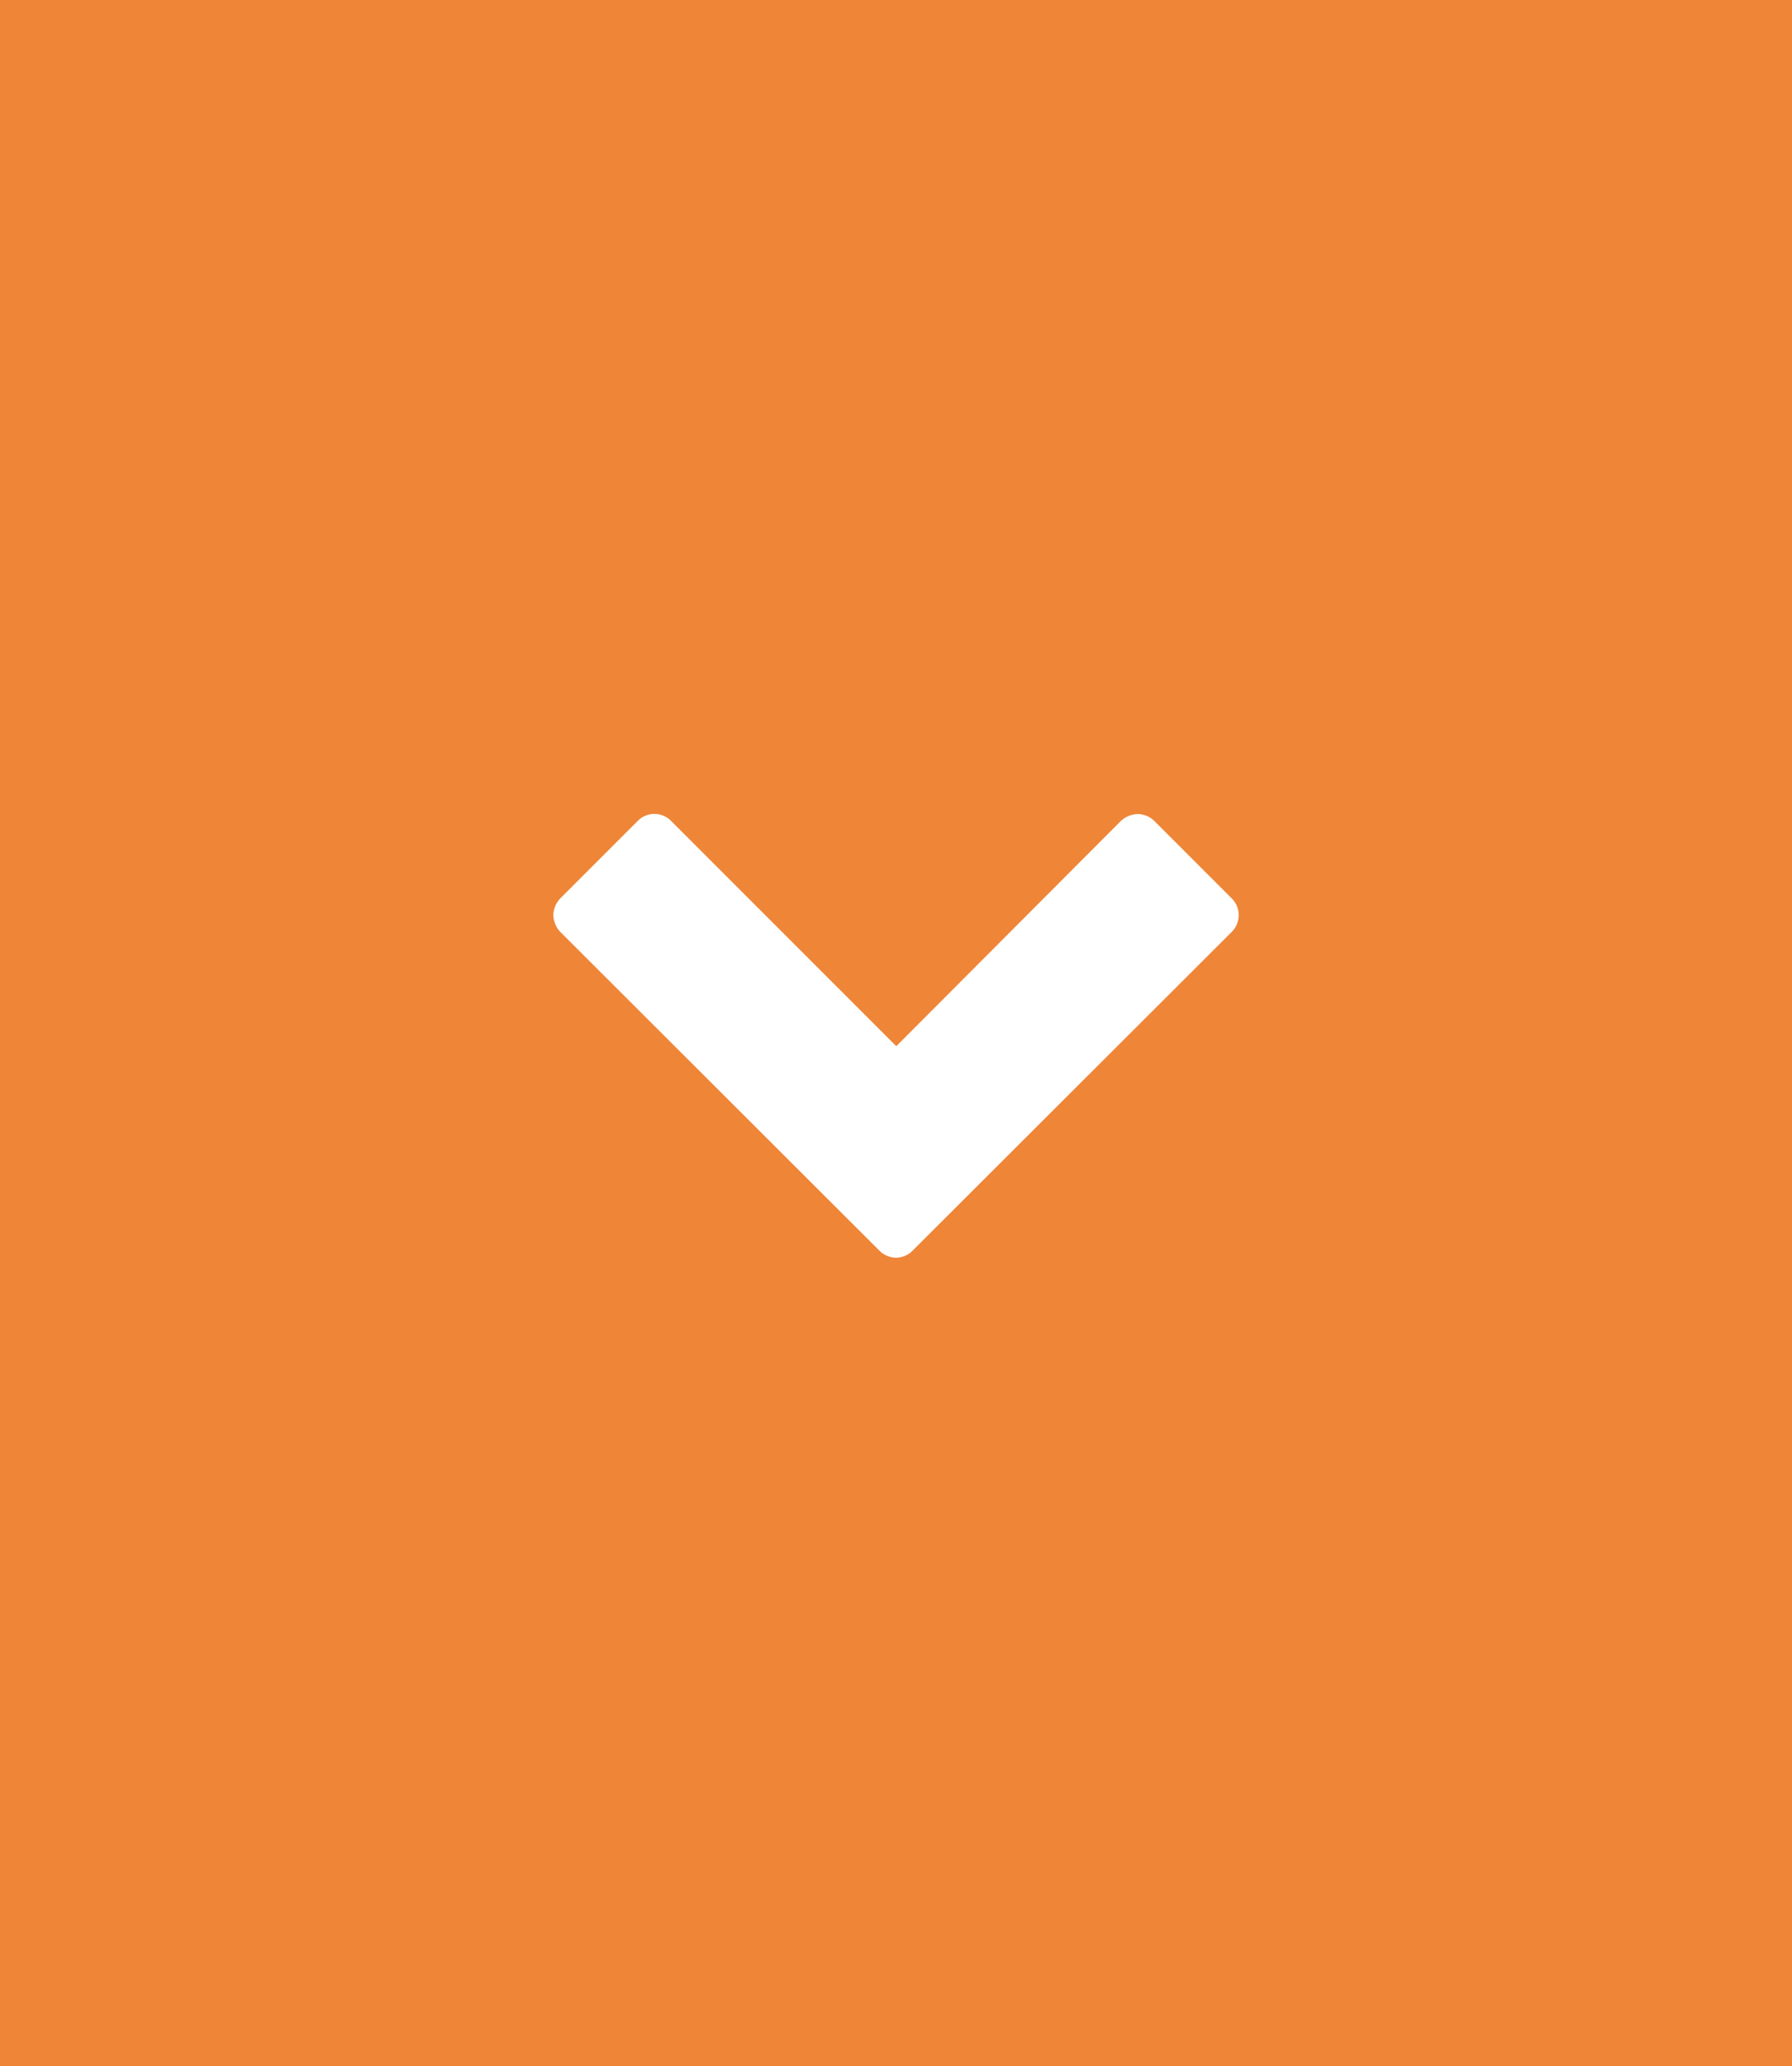 <svg xmlns="http://www.w3.org/2000/svg" viewBox="0 0 32.97 38"><defs><style>.cls-1{fill:#ef8537;}.cls-2{fill:#fff;}</style></defs><title>Asset 14TV-expand-variants-ROLL</title><g id="Layer_2" data-name="Layer 2"><g id="Variorum"><rect class="cls-1" width="32.97" height="38"/><path class="cls-2" d="M16.18,23l-5.87-5.86a.48.48,0,0,1-.13-.32.47.47,0,0,1,.13-.3l1.42-1.42a.43.43,0,0,1,.62,0l4.14,4.14,4.13-4.14a.48.48,0,0,1,.32-.13.45.45,0,0,1,.3.13l1.42,1.42a.43.43,0,0,1,.13.3.44.44,0,0,1-.13.32L16.79,23a.43.43,0,0,1-.3.13A.44.44,0,0,1,16.18,23Z"/></g></g></svg>